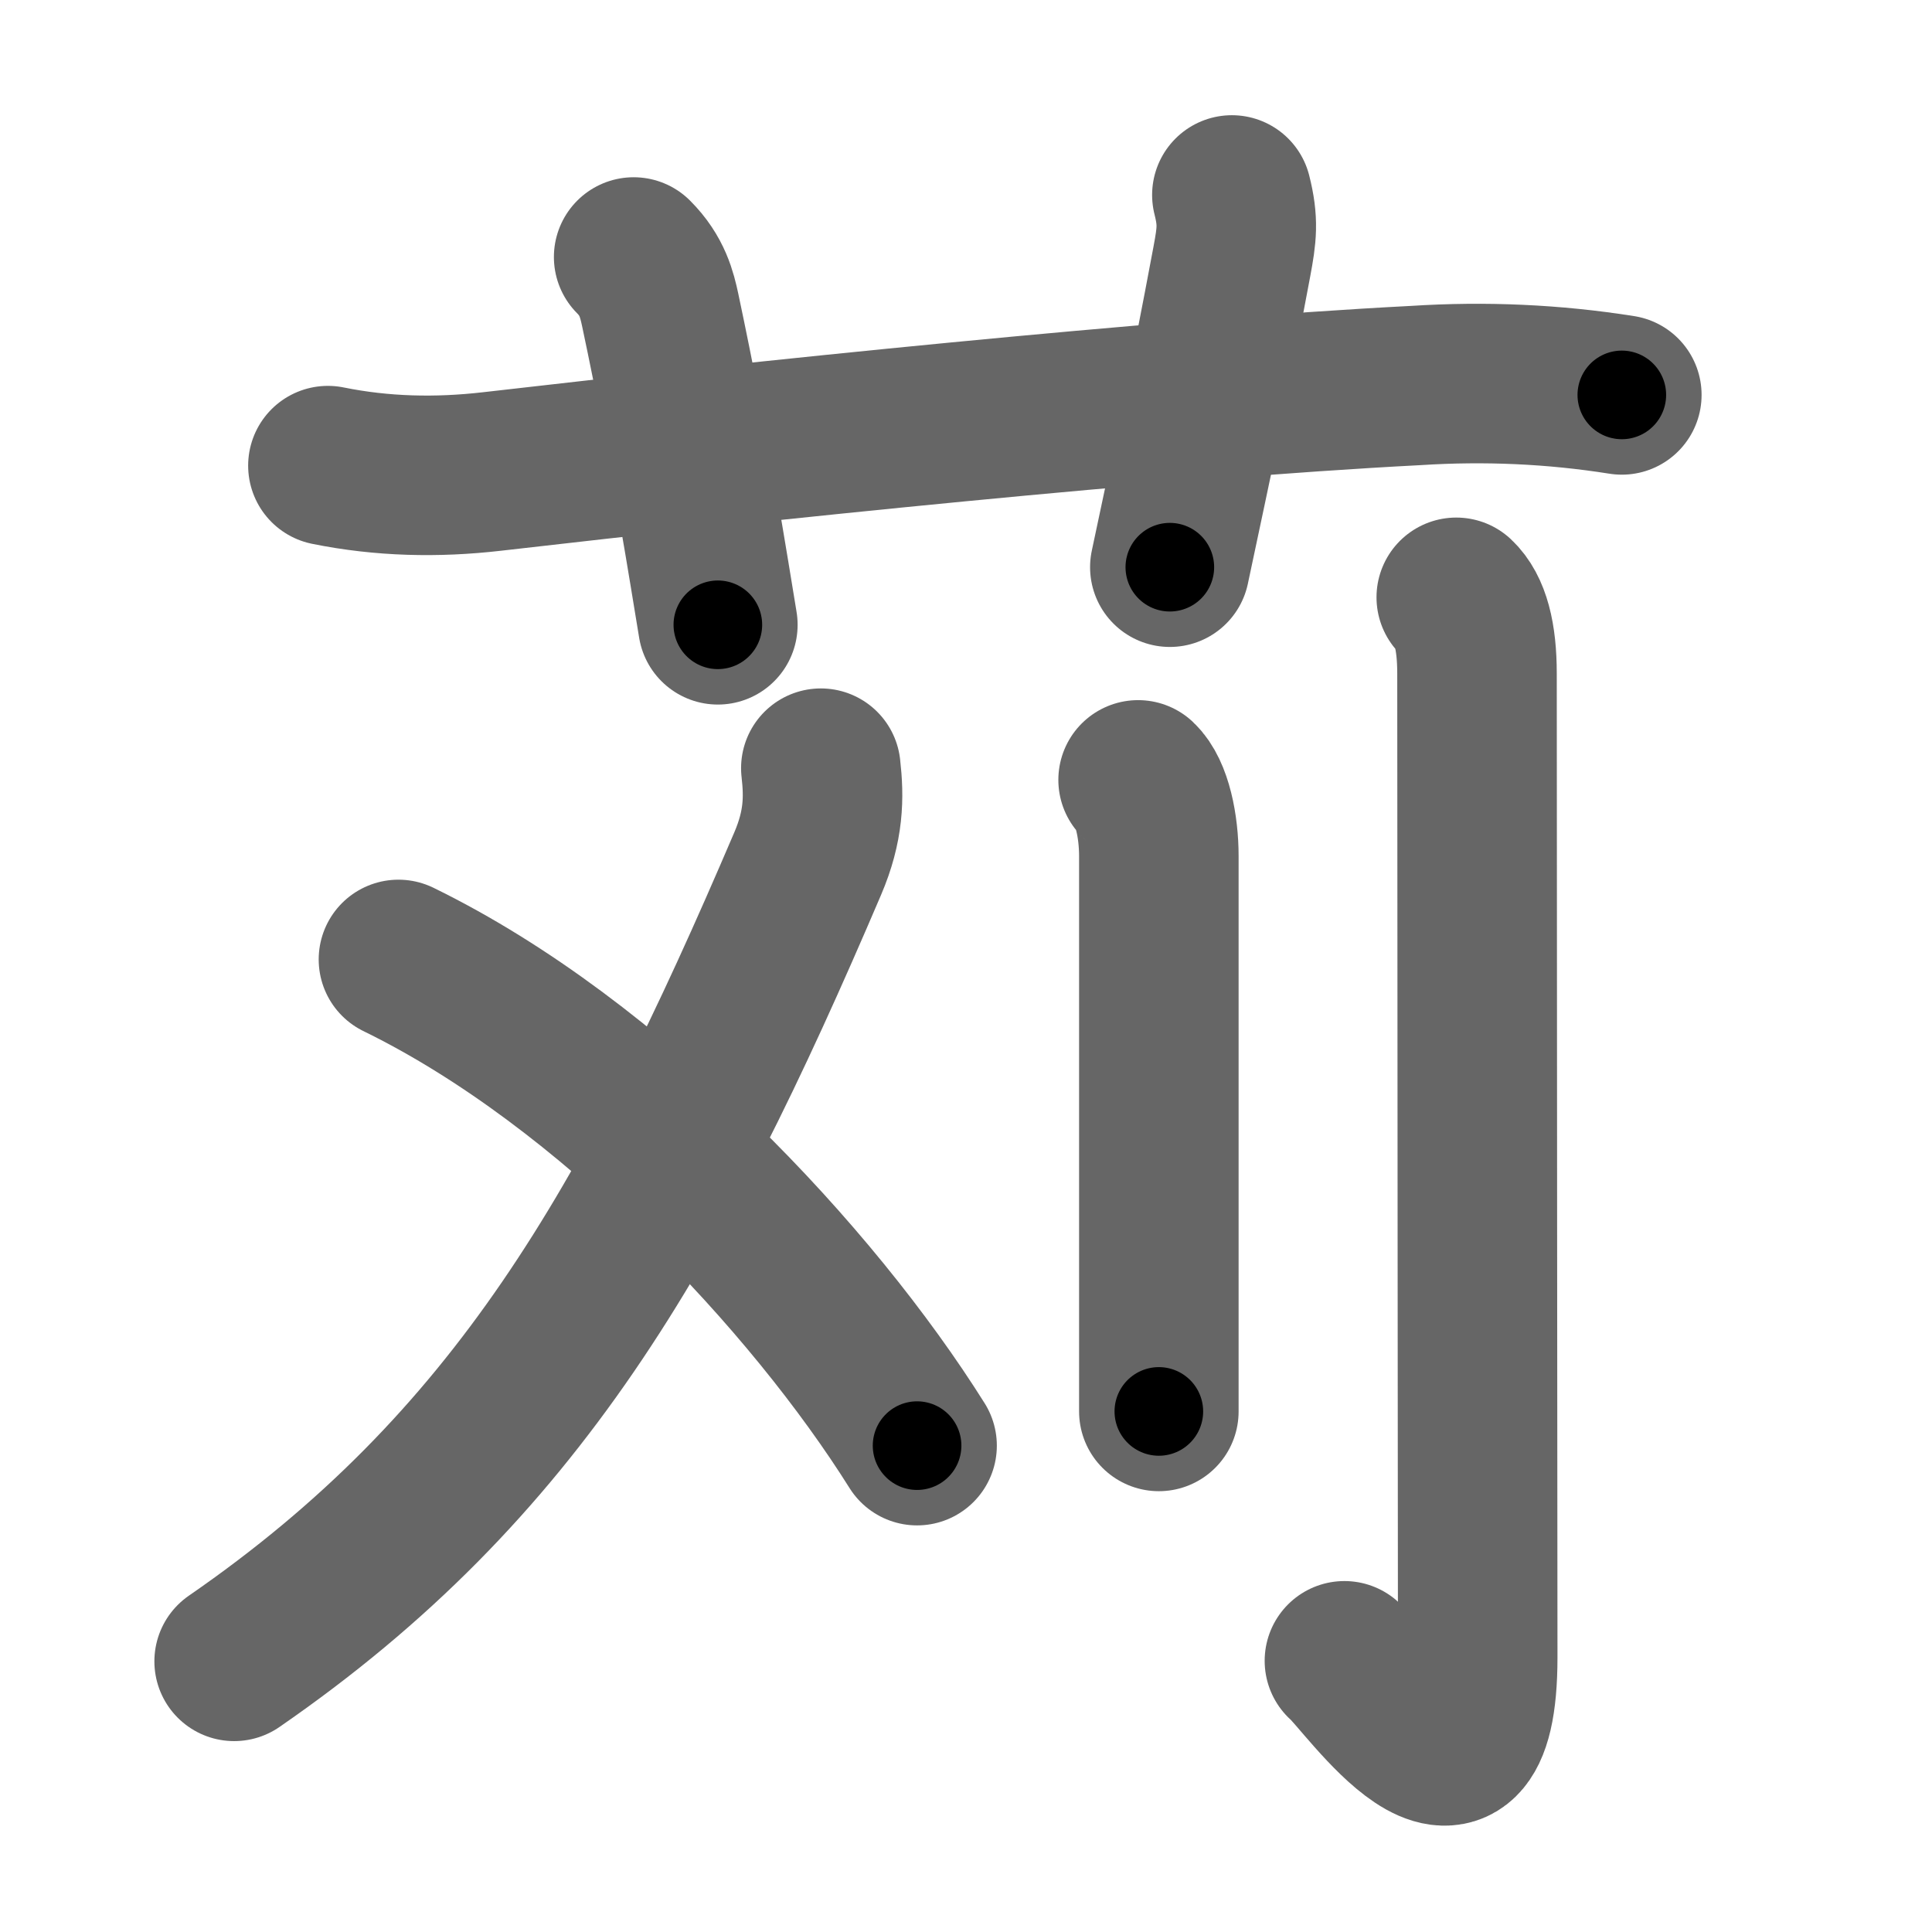 <svg xmlns="http://www.w3.org/2000/svg" width="109" height="109" viewBox="0 0 109 109" id="82c5"><g fill="none" stroke="#666" stroke-width="9" stroke-linecap="round" stroke-linejoin="round"><g><g><path d="M18.5,26.27c3.06,0.62,6.14,0.69,9.26,0.33c14.87-1.72,37.73-4.11,52.12-4.85c3.9-0.25,7.77-0.08,11.62,0.53" /><path d="M35.75,14.5c1.06,1.06,1.31,2.12,1.5,3C39,25.75,40,32.25,40.5,35.25" /><path d="M69.5,11c0.38,1.5,0.28,2.25,0,3.75C68.12,22.12,67.38,25.5,66,32" /></g><g><g><g><path d="M46.31,43.34c0.19,1.66,0.17,3.25-0.74,5.38c-8.82,20.65-16.45,34.03-32.36,45.01" /></g><path d="M22.48,54.13C34.5,60,45.85,72.17,51.74,81.56" /></g><g><path d="M64.21,44c0.79,0.74,1.17,2.63,1.17,4.3c0,8.55,0,17.65,0,24.08c0,3.22,0,5.77,0,7.25" /><path d="M82.16,33.7c0.79,0.74,1.17,2.18,1.17,4.3c0,12.25,0.04,51.5,0.04,55.5c0,10.6-6.31,1.21-7.52,0.2" /></g></g></g></g><g fill="none" stroke="#000" stroke-width="5" stroke-linecap="round" stroke-linejoin="round"><g><g><path d="M18.5,26.27c3.06,0.62,6.14,0.69,9.26,0.33c14.87-1.72,37.73-4.11,52.12-4.85c3.9-0.25,7.77-0.08,11.62,0.53" stroke-dasharray="73.314" stroke-dashoffset="73.314"><animate attributeName="stroke-dashoffset" values="73.314;73.314;0" dur="0.551s" fill="freeze" begin="0s;82c5.click" /></path><path d="M35.75,14.5c1.06,1.06,1.31,2.12,1.5,3C39,25.75,40,32.25,40.5,35.25" stroke-dasharray="21.458" stroke-dashoffset="21.458"><animate attributeName="stroke-dashoffset" values="21.458" fill="freeze" begin="82c5.click" /><animate attributeName="stroke-dashoffset" values="21.458;21.458;0" keyTimes="0;0.719;1" dur="0.766s" fill="freeze" begin="0s;82c5.click" /></path><path d="M69.5,11c0.38,1.5,0.28,2.25,0,3.75C68.12,22.12,67.38,25.5,66,32" stroke-dasharray="21.394" stroke-dashoffset="21.394"><animate attributeName="stroke-dashoffset" values="21.394" fill="freeze" begin="82c5.click" /><animate attributeName="stroke-dashoffset" values="21.394;21.394;0" keyTimes="0;0.782;1" dur="0.98s" fill="freeze" begin="0s;82c5.click" /></path></g><g><g><g><path d="M46.31,43.34c0.19,1.66,0.17,3.25-0.74,5.38c-8.82,20.65-16.45,34.03-32.36,45.01" stroke-dasharray="61.801" stroke-dashoffset="61.801"><animate attributeName="stroke-dashoffset" values="61.801" fill="freeze" begin="82c5.click" /><animate attributeName="stroke-dashoffset" values="61.801;61.801;0" keyTimes="0;0.678;1" dur="1.445s" fill="freeze" begin="0s;82c5.click" /></path></g><path d="M22.48,54.13C34.5,60,45.85,72.17,51.74,81.56" stroke-dasharray="40.557" stroke-dashoffset="40.557"><animate attributeName="stroke-dashoffset" values="40.557" fill="freeze" begin="82c5.click" /><animate attributeName="stroke-dashoffset" values="40.557;40.557;0" keyTimes="0;0.781;1" dur="1.851s" fill="freeze" begin="0s;82c5.click" /></path></g><g><path d="M64.21,44c0.79,0.74,1.17,2.63,1.17,4.3c0,8.55,0,17.65,0,24.08c0,3.22,0,5.77,0,7.25" stroke-dasharray="35.883" stroke-dashoffset="35.883"><animate attributeName="stroke-dashoffset" values="35.883" fill="freeze" begin="82c5.click" /><animate attributeName="stroke-dashoffset" values="35.883;35.883;0" keyTimes="0;0.838;1" dur="2.21s" fill="freeze" begin="0s;82c5.click" /></path><path d="M82.16,33.7c0.79,0.74,1.17,2.18,1.17,4.3c0,12.25,0.04,51.5,0.04,55.5c0,10.6-6.31,1.21-7.52,0.2" stroke-dasharray="73.442" stroke-dashoffset="73.442"><animate attributeName="stroke-dashoffset" values="73.442" fill="freeze" begin="82c5.click" /><animate attributeName="stroke-dashoffset" values="73.442;73.442;0" keyTimes="0;0.8;1" dur="2.762s" fill="freeze" begin="0s;82c5.click" /></path></g></g></g></g></svg>